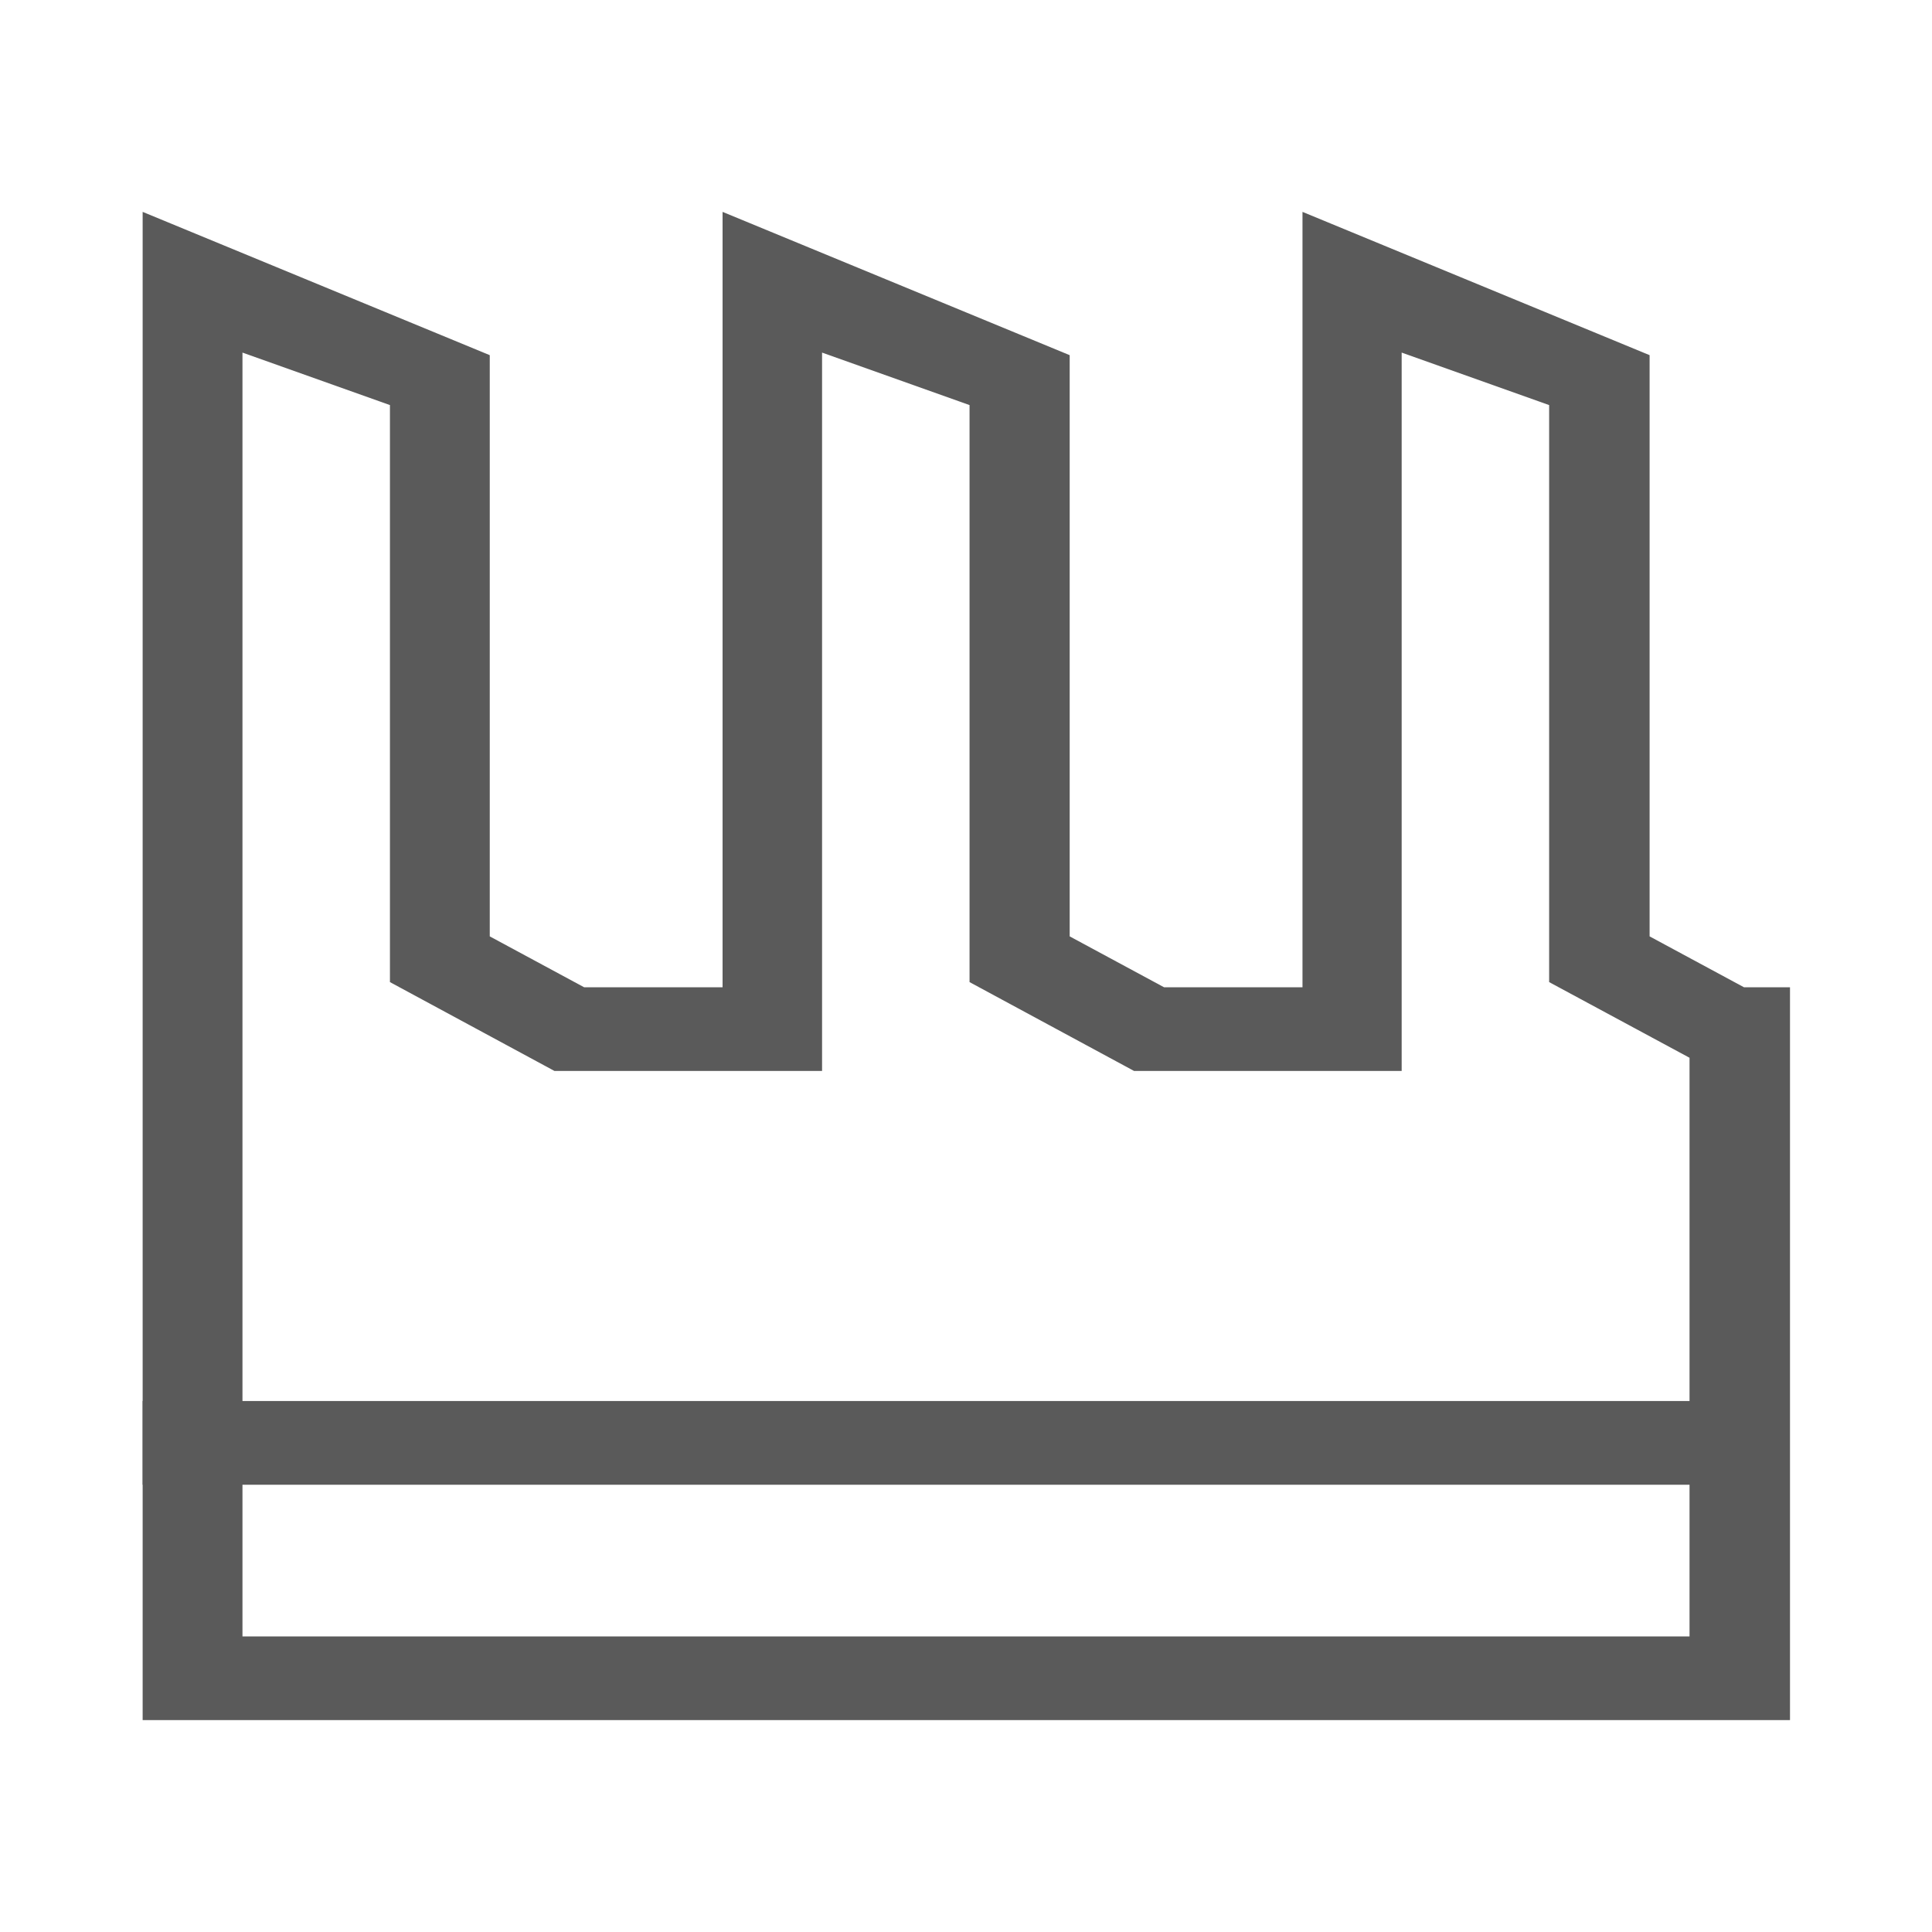 <?xml version="1.0" encoding="utf-8"?>
<!-- Generator: Adobe Illustrator 27.1.0, SVG Export Plug-In . SVG Version: 6.00 Build 0)  -->
<svg version="1.1" id="레이어_1" xmlns="http://www.w3.org/2000/svg" xmlns:xlink="http://www.w3.org/1999/xlink" x="0px"
	 y="0px" viewBox="0 0 600 600" style="enable-background:new 0 0 600 600;" xml:space="preserve">
<style type="text/css">
	.st0{fill:#5A5A5A;}
</style>
<g>
	<path class="st0" d="M555.7,534.2H44.3V65.8l107.8,44.5v180.5l29.3,15.8h43V65.8l107.8,44.5v180.5l29.3,15.8h43V65.8l107.8,44.5
		v180.5l29.3,15.8h14.3V534.2z M75.3,508.2h449.4V328.5L481.1,305V125.8l-45.8-16.3v223.1h-83.1L301.1,305V125.8l-45.8-16.3v223.1
		h-83.1L121.1,305V125.8l-45.8-16.3V508.2z"/>
	<rect x="44.3" y="435.1" class="st0" width="511.4" height="26"/>
</g>
</svg>
